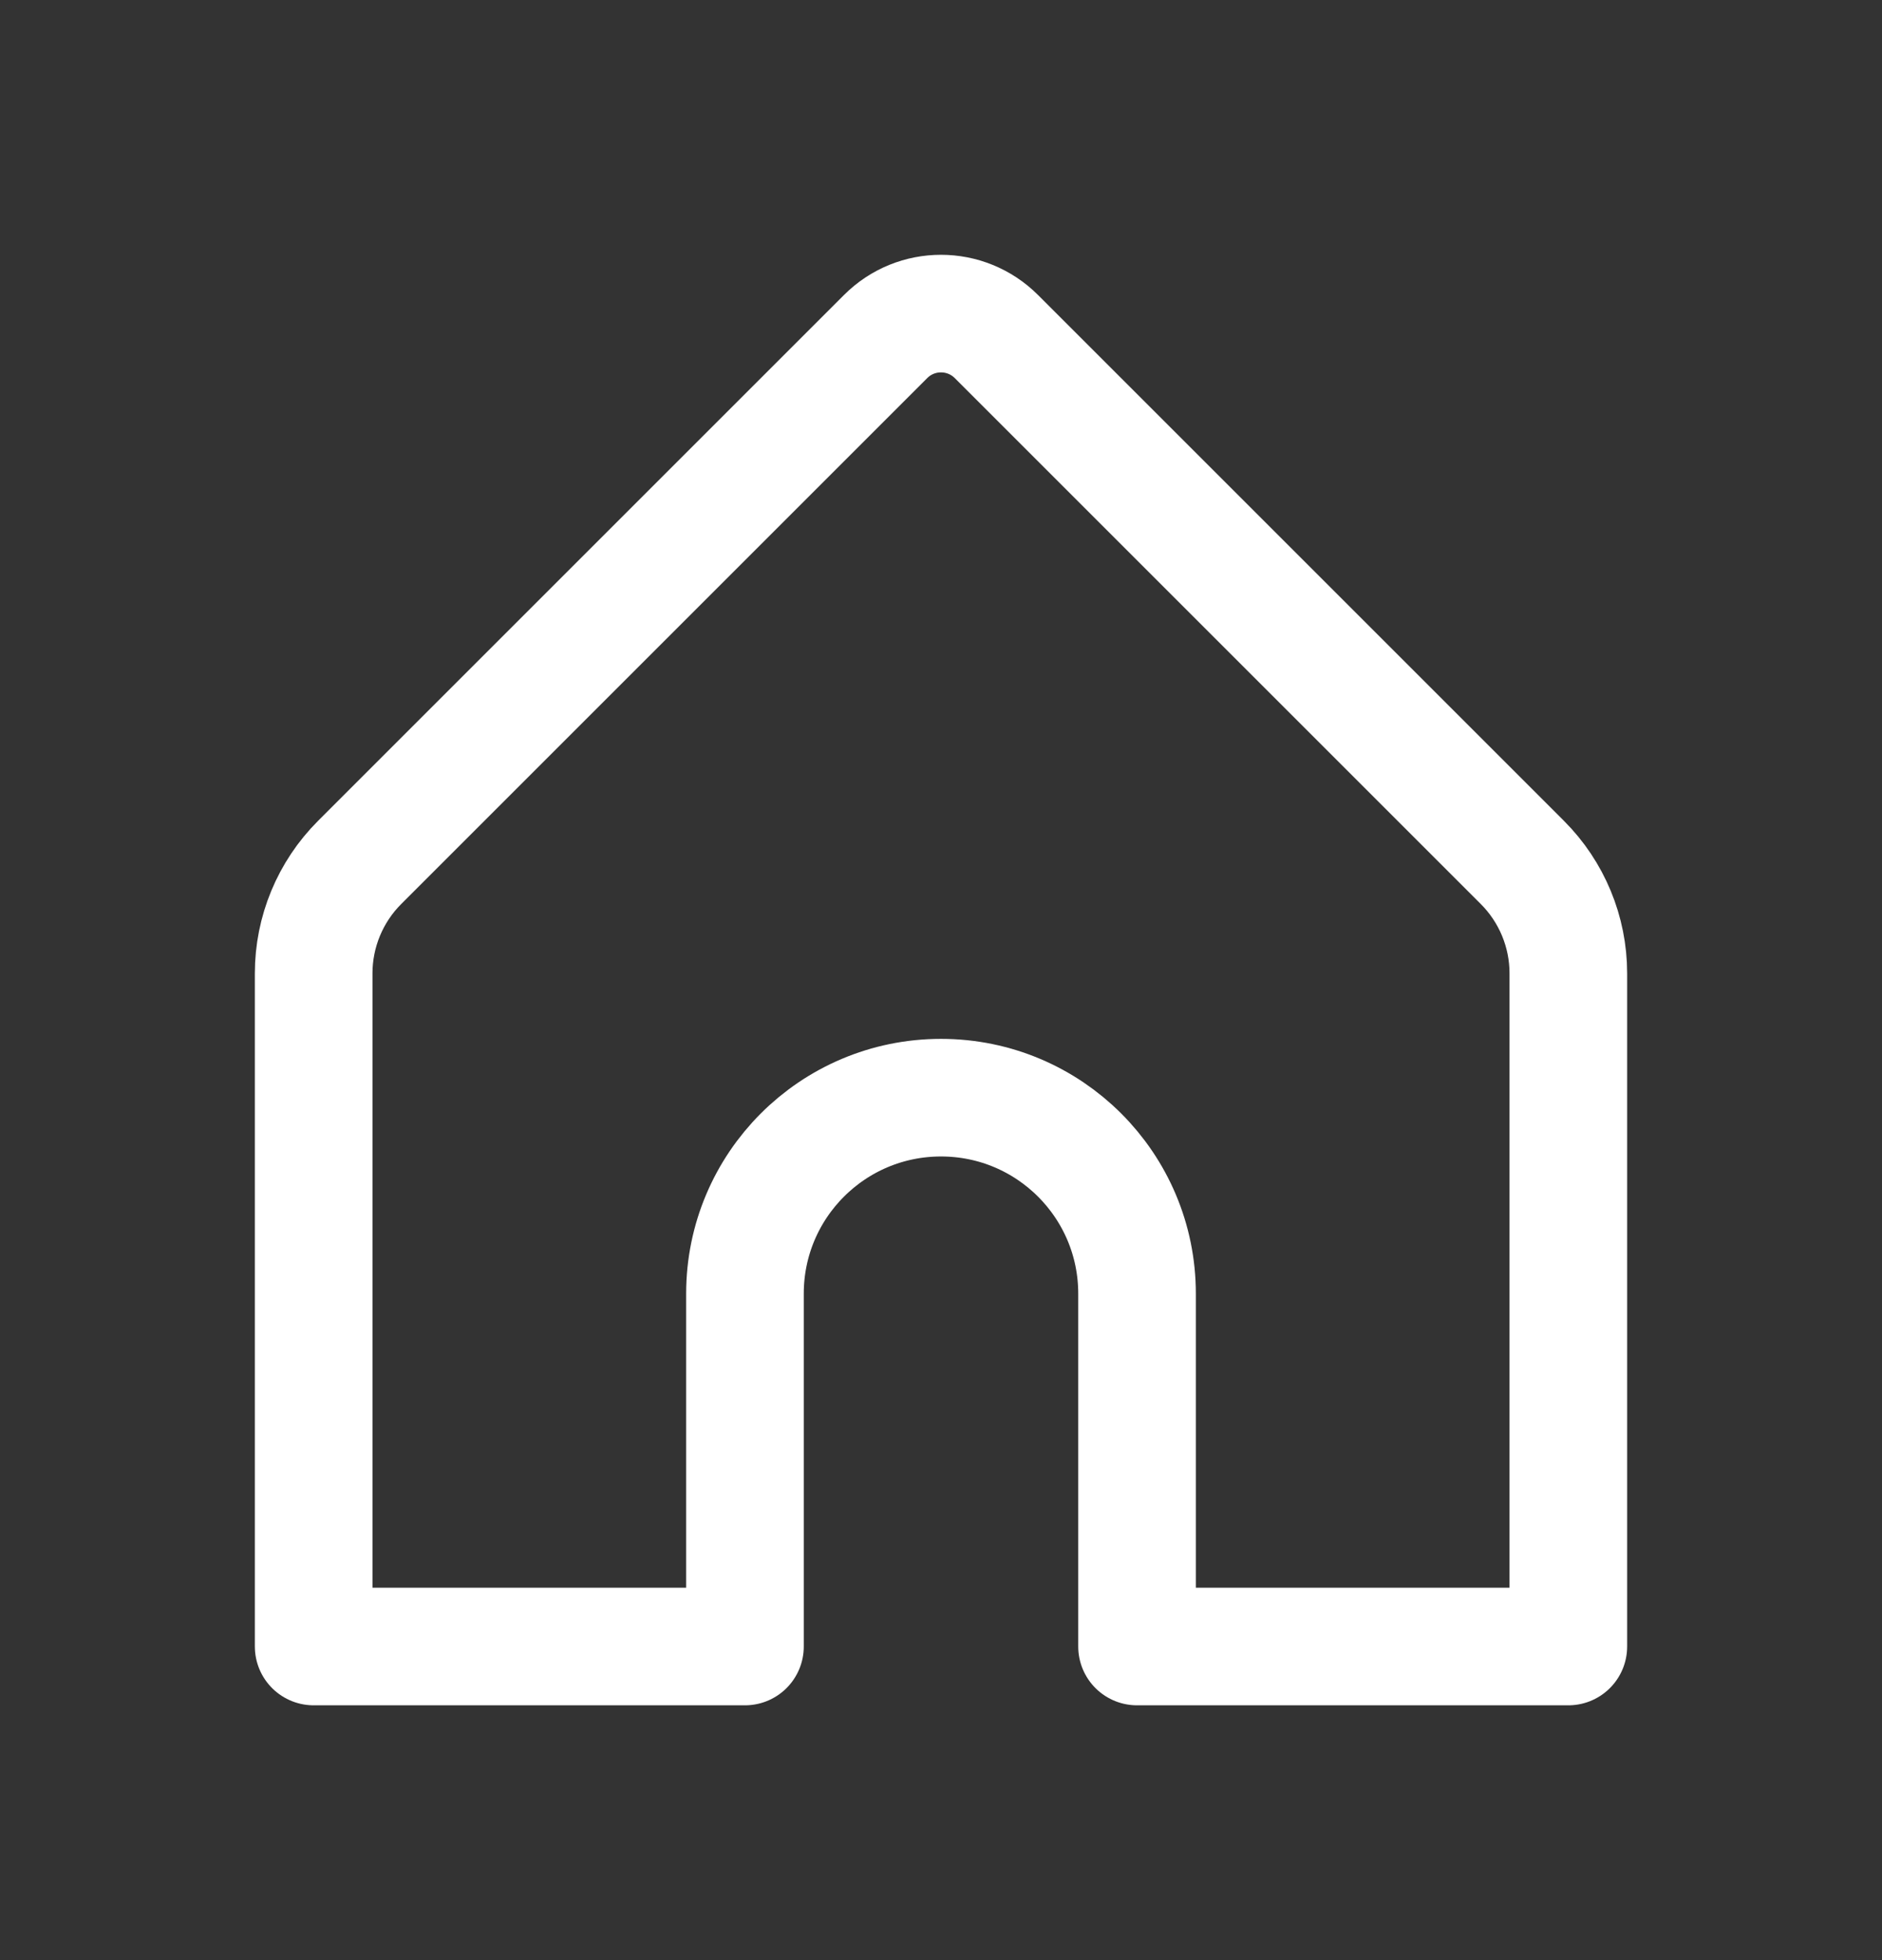 <svg width="24" height="25" viewBox="0 0 24 25" fill="none" xmlns="http://www.w3.org/2000/svg">
<rect x="0" y="0" width="24" height="25" fill="#333333" stroke="none"/>
<path fill-rule="evenodd" clip-rule="evenodd" d="M9.5 21V16.5C9.5 15.119 10.619 14 12 14V14C13.381 14 14.5 15.119 14.5 16.5V21H20V12.414C20 11.884 19.789 11.375 19.414 11L12.707 4.293C12.316 3.902 11.683 3.902 11.293 4.293L4.586 11C4.211 11.375 4 11.884 4 12.414V21H9.5Z" stroke="white" stroke-width="1.5" stroke-linecap="round" stroke-linejoin="round"/>
</svg>
